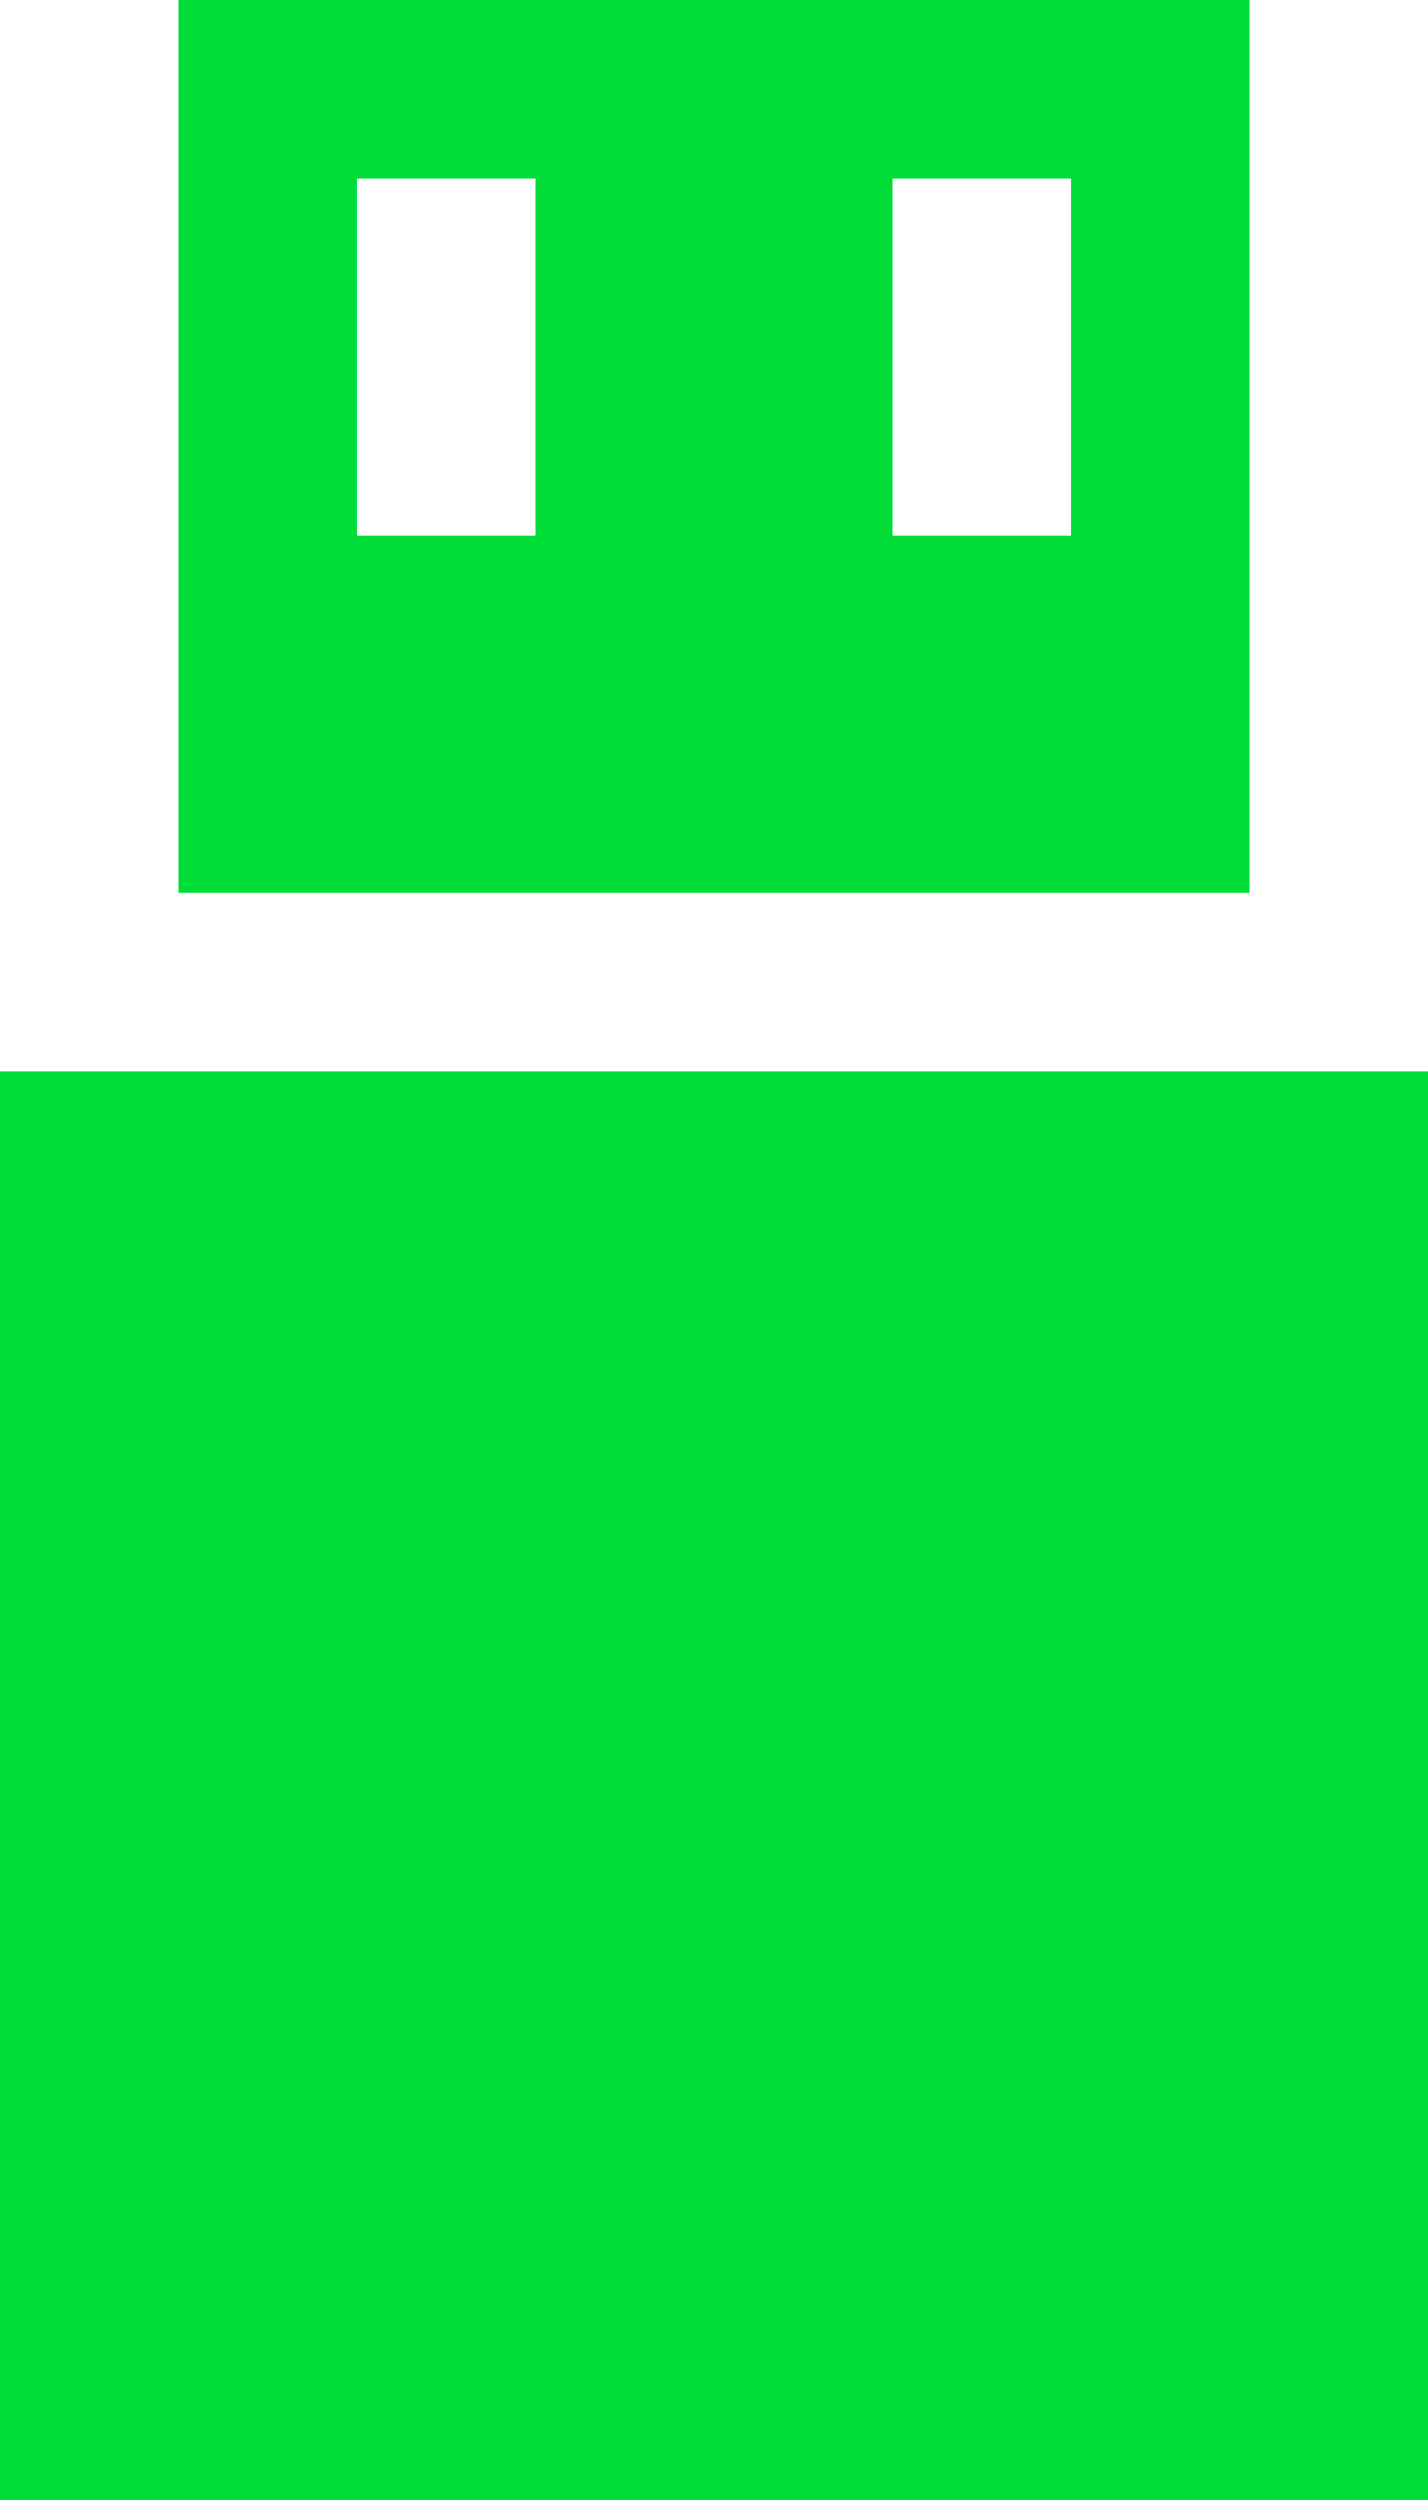 <?xml version="1.0" encoding="utf-8"?>
<!-- Generator: Adobe Illustrator 21.1.0, SVG Export Plug-In . SVG Version: 6.00 Build 0)  -->
<svg version="1.1" id="Layer_1" xmlns="http://www.w3.org/2000/svg" xmlns:xlink="http://www.w3.org/1999/xlink" x="0px" y="0px"
	 viewBox="0 0 8 14" style="enable-background:new 0 0 8 14;" xml:space="preserve">
<style type="text/css">
	.st0{fill:#00DD39;}
</style>
<path class="st0" d="M0,14V6h8v8H0z M1,0h6v5H1V0z M5,3h1V1H5V3z M2,3h1V1H2V3z"/>
</svg>
